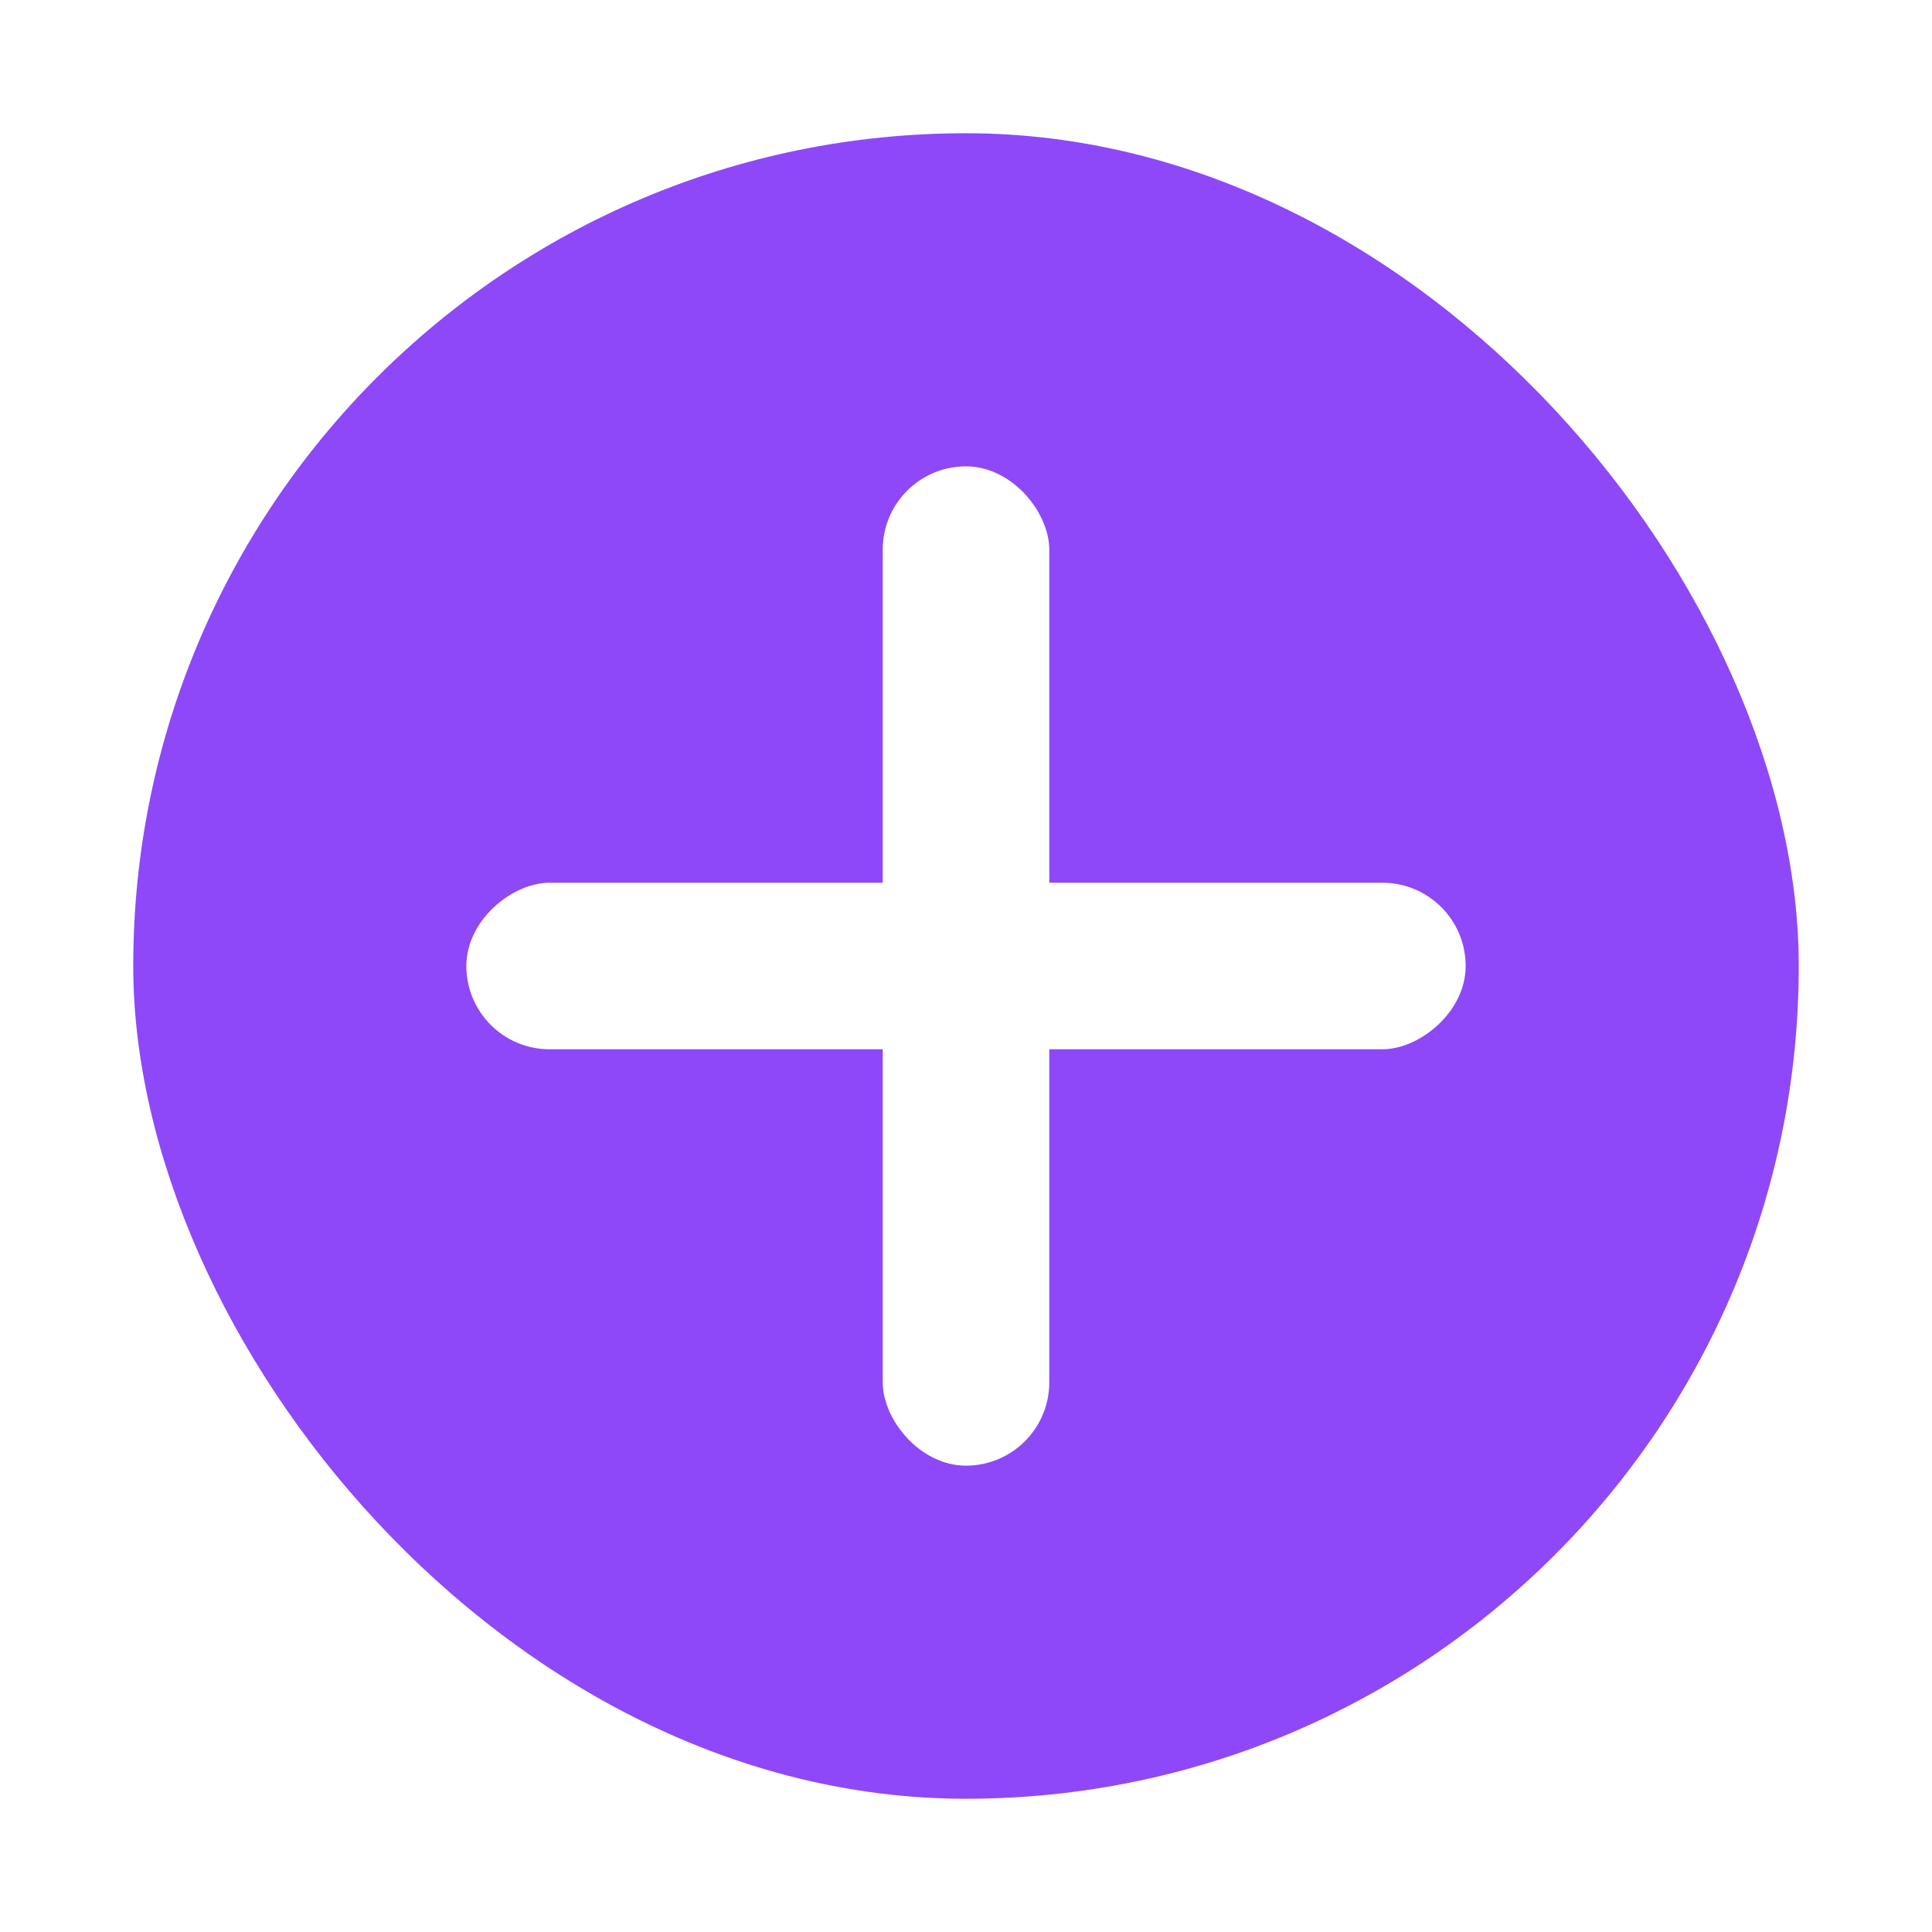 <svg width="58" height="58" viewBox="0 0 58 58" fill="none" xmlns="http://www.w3.org/2000/svg">
<g filter="url(#filter0_d_3332_8515)">
<rect x="4" y="4" width="50" height="50" rx="25" fill="#8E48F8"/>
<rect x="44" y="26.5" width="5" height="30" rx="2.5" transform="rotate(90 44 26.5)" fill="white"/>
<rect x="31.5" y="44" width="5" height="30" rx="2.5" transform="rotate(-180 31.5 44)" fill="white"/>
</g>
<defs>
<filter id="filter0_d_3332_8515" x="0" y="0" width="58" height="58" filterUnits="userSpaceOnUse" color-interpolation-filters="sRGB">
<feFlood flood-opacity="0" result="BackgroundImageFix"/>
<feColorMatrix in="SourceAlpha" type="matrix" values="0 0 0 0 0 0 0 0 0 0 0 0 0 0 0 0 0 0 127 0" result="hardAlpha"/>
<feOffset/>
<feGaussianBlur stdDeviation="2"/>
<feComposite in2="hardAlpha" operator="out"/>
<feColorMatrix type="matrix" values="0 0 0 0 0.592 0 0 0 0 0.584 0 0 0 0 0.639 0 0 0 0.4 0"/>
<feBlend mode="normal" in2="BackgroundImageFix" result="effect1_dropShadow_3332_8515"/>
<feBlend mode="normal" in="SourceGraphic" in2="effect1_dropShadow_3332_8515" result="shape"/>
</filter>
</defs>
</svg>
